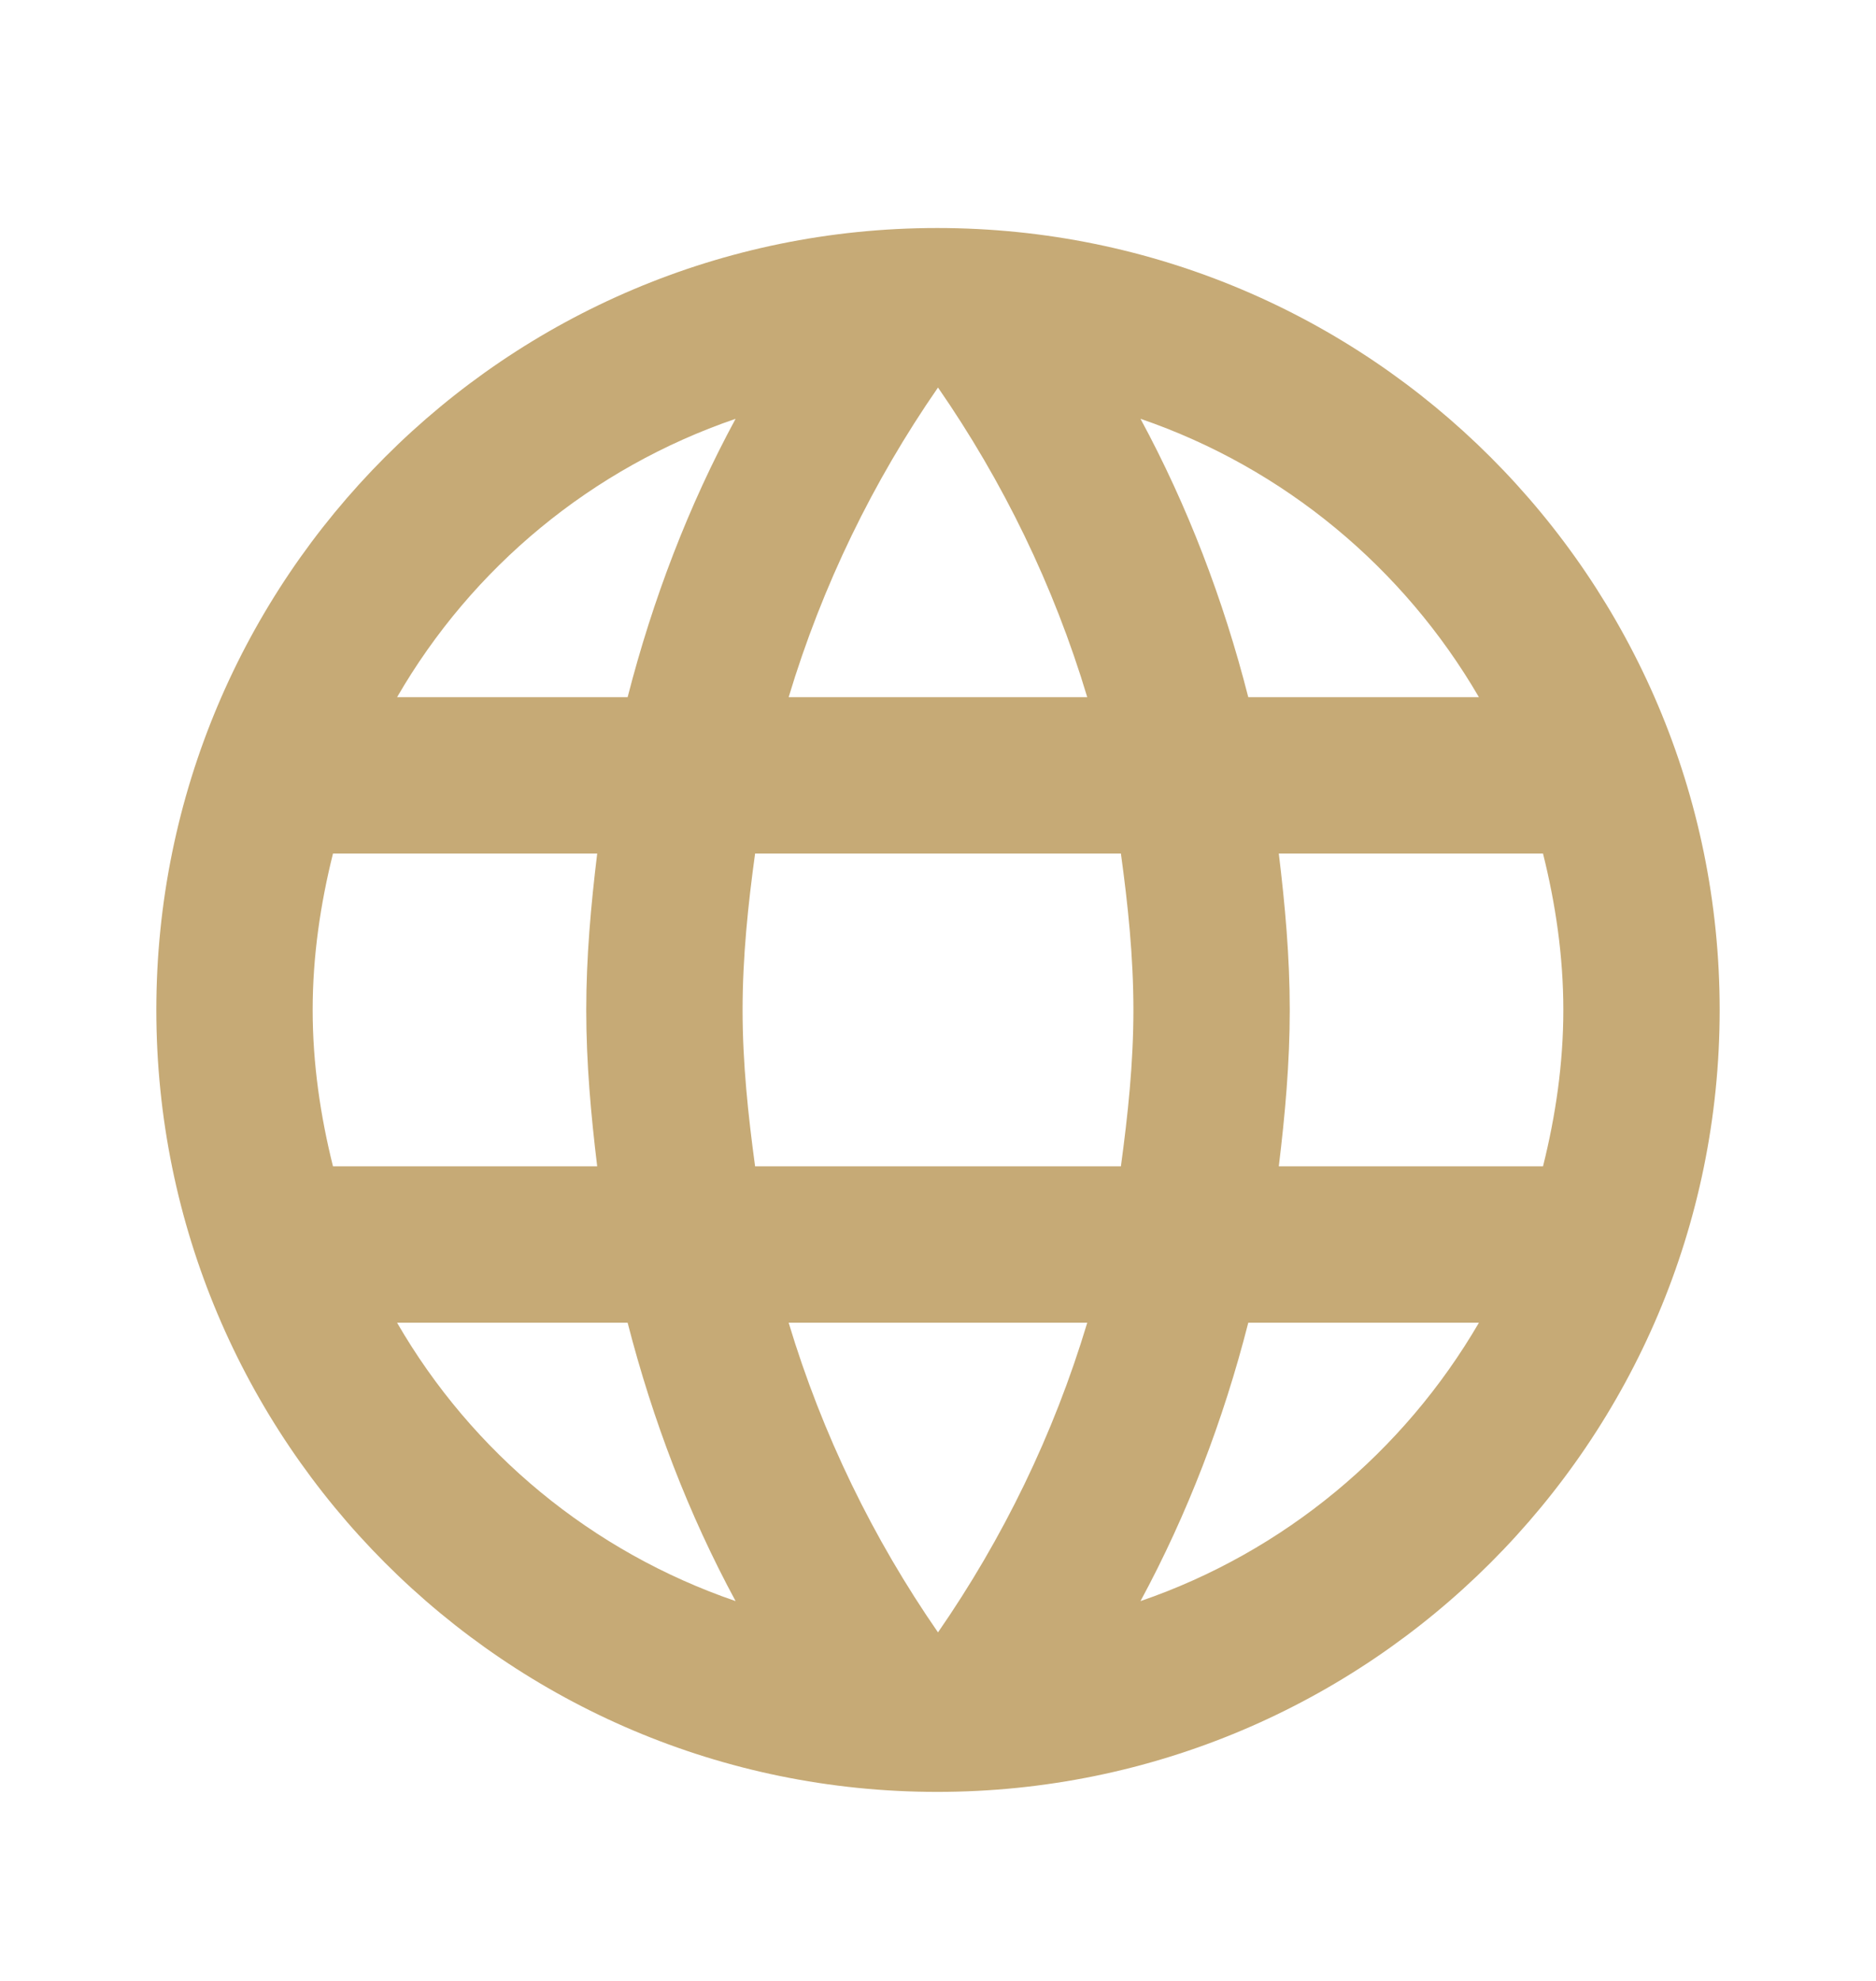 <svg width="18" height="19" viewBox="0 0 18 19" fill="none" xmlns="http://www.w3.org/2000/svg">
<path d="M8.992 2.187C4.853 2.187 1.5 5.547 1.5 9.687C1.5 13.827 4.853 17.187 8.992 17.187C13.14 17.187 16.5 13.827 16.5 9.687C16.5 5.547 13.14 2.187 8.992 2.187ZM14.19 6.687H11.977C11.738 5.749 11.393 4.849 10.943 4.017C12.322 4.489 13.47 5.449 14.19 6.687ZM9 3.717C9.623 4.617 10.11 5.614 10.432 6.687H7.567C7.89 5.614 8.377 4.617 9 3.717ZM3.195 11.187C3.075 10.707 3 10.204 3 9.687C3 9.169 3.075 8.667 3.195 8.187H5.73C5.67 8.682 5.625 9.177 5.625 9.687C5.625 10.197 5.67 10.692 5.73 11.187H3.195ZM3.81 12.687H6.022C6.263 13.624 6.607 14.524 7.058 15.357C5.678 14.884 4.53 13.932 3.81 12.687ZM6.022 6.687H3.81C4.53 5.442 5.678 4.489 7.058 4.017C6.607 4.849 6.263 5.749 6.022 6.687ZM9 15.657C8.377 14.757 7.89 13.759 7.567 12.687H10.432C10.11 13.759 9.623 14.757 9 15.657ZM10.755 11.187H7.245C7.178 10.692 7.125 10.197 7.125 9.687C7.125 9.177 7.178 8.674 7.245 8.187H10.755C10.822 8.674 10.875 9.177 10.875 9.687C10.875 10.197 10.822 10.692 10.755 11.187ZM10.943 15.357C11.393 14.524 11.738 13.624 11.977 12.687H14.19C13.47 13.924 12.322 14.884 10.943 15.357ZM12.27 11.187C12.33 10.692 12.375 10.197 12.375 9.687C12.375 9.177 12.33 8.682 12.27 8.187H14.805C14.925 8.667 15 9.169 15 9.687C15 10.204 14.925 10.707 14.805 11.187H12.27Z" fill="#C6AA76"/>
</svg>
